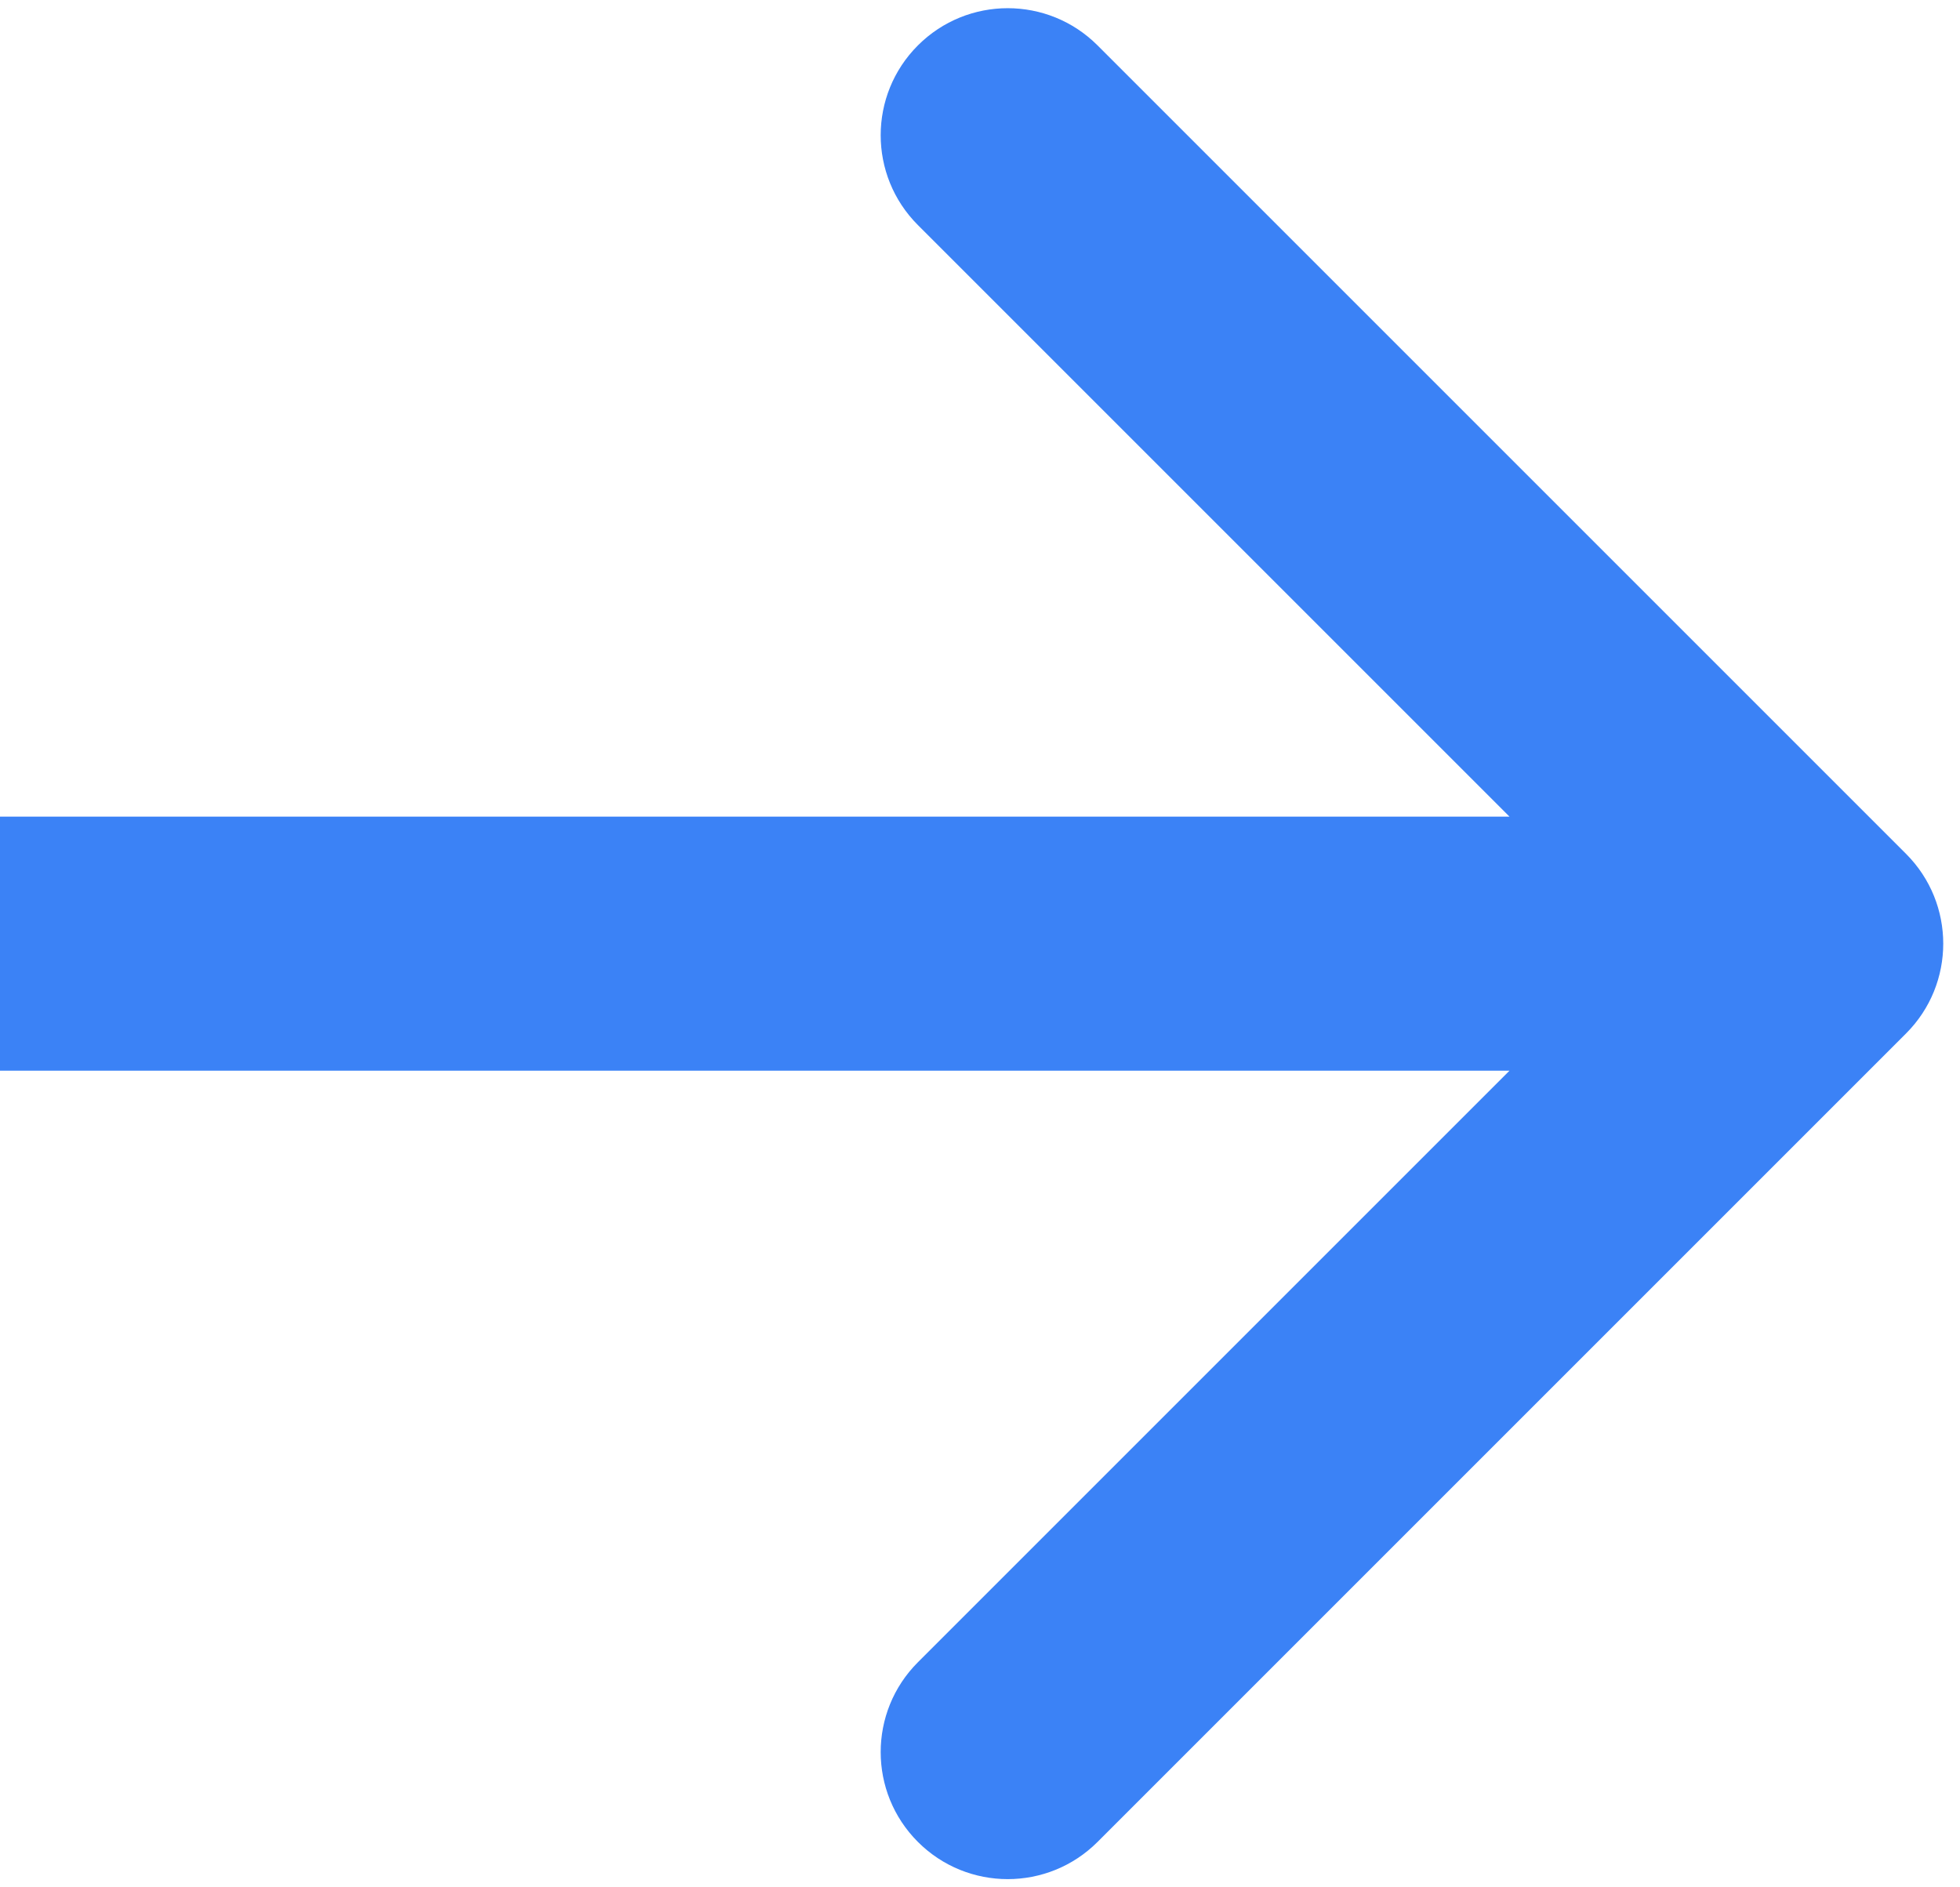 <svg width="54" height="52" viewBox="0 0 54 52" fill="none" xmlns="http://www.w3.org/2000/svg">
<path d="M52.513 28.475C53.88 27.108 53.88 24.892 52.513 23.525L30.239 1.251C28.872 -0.116 26.656 -0.116 25.289 1.251C23.922 2.618 23.922 4.834 25.289 6.201L45.088 26L25.289 45.799C23.922 47.166 23.922 49.382 25.289 50.749C26.656 52.116 28.872 52.116 30.239 50.749L52.513 28.475ZM0 29.5H50.038V22.5H0V29.5Z" fill="#3B82F6"/>
</svg>
